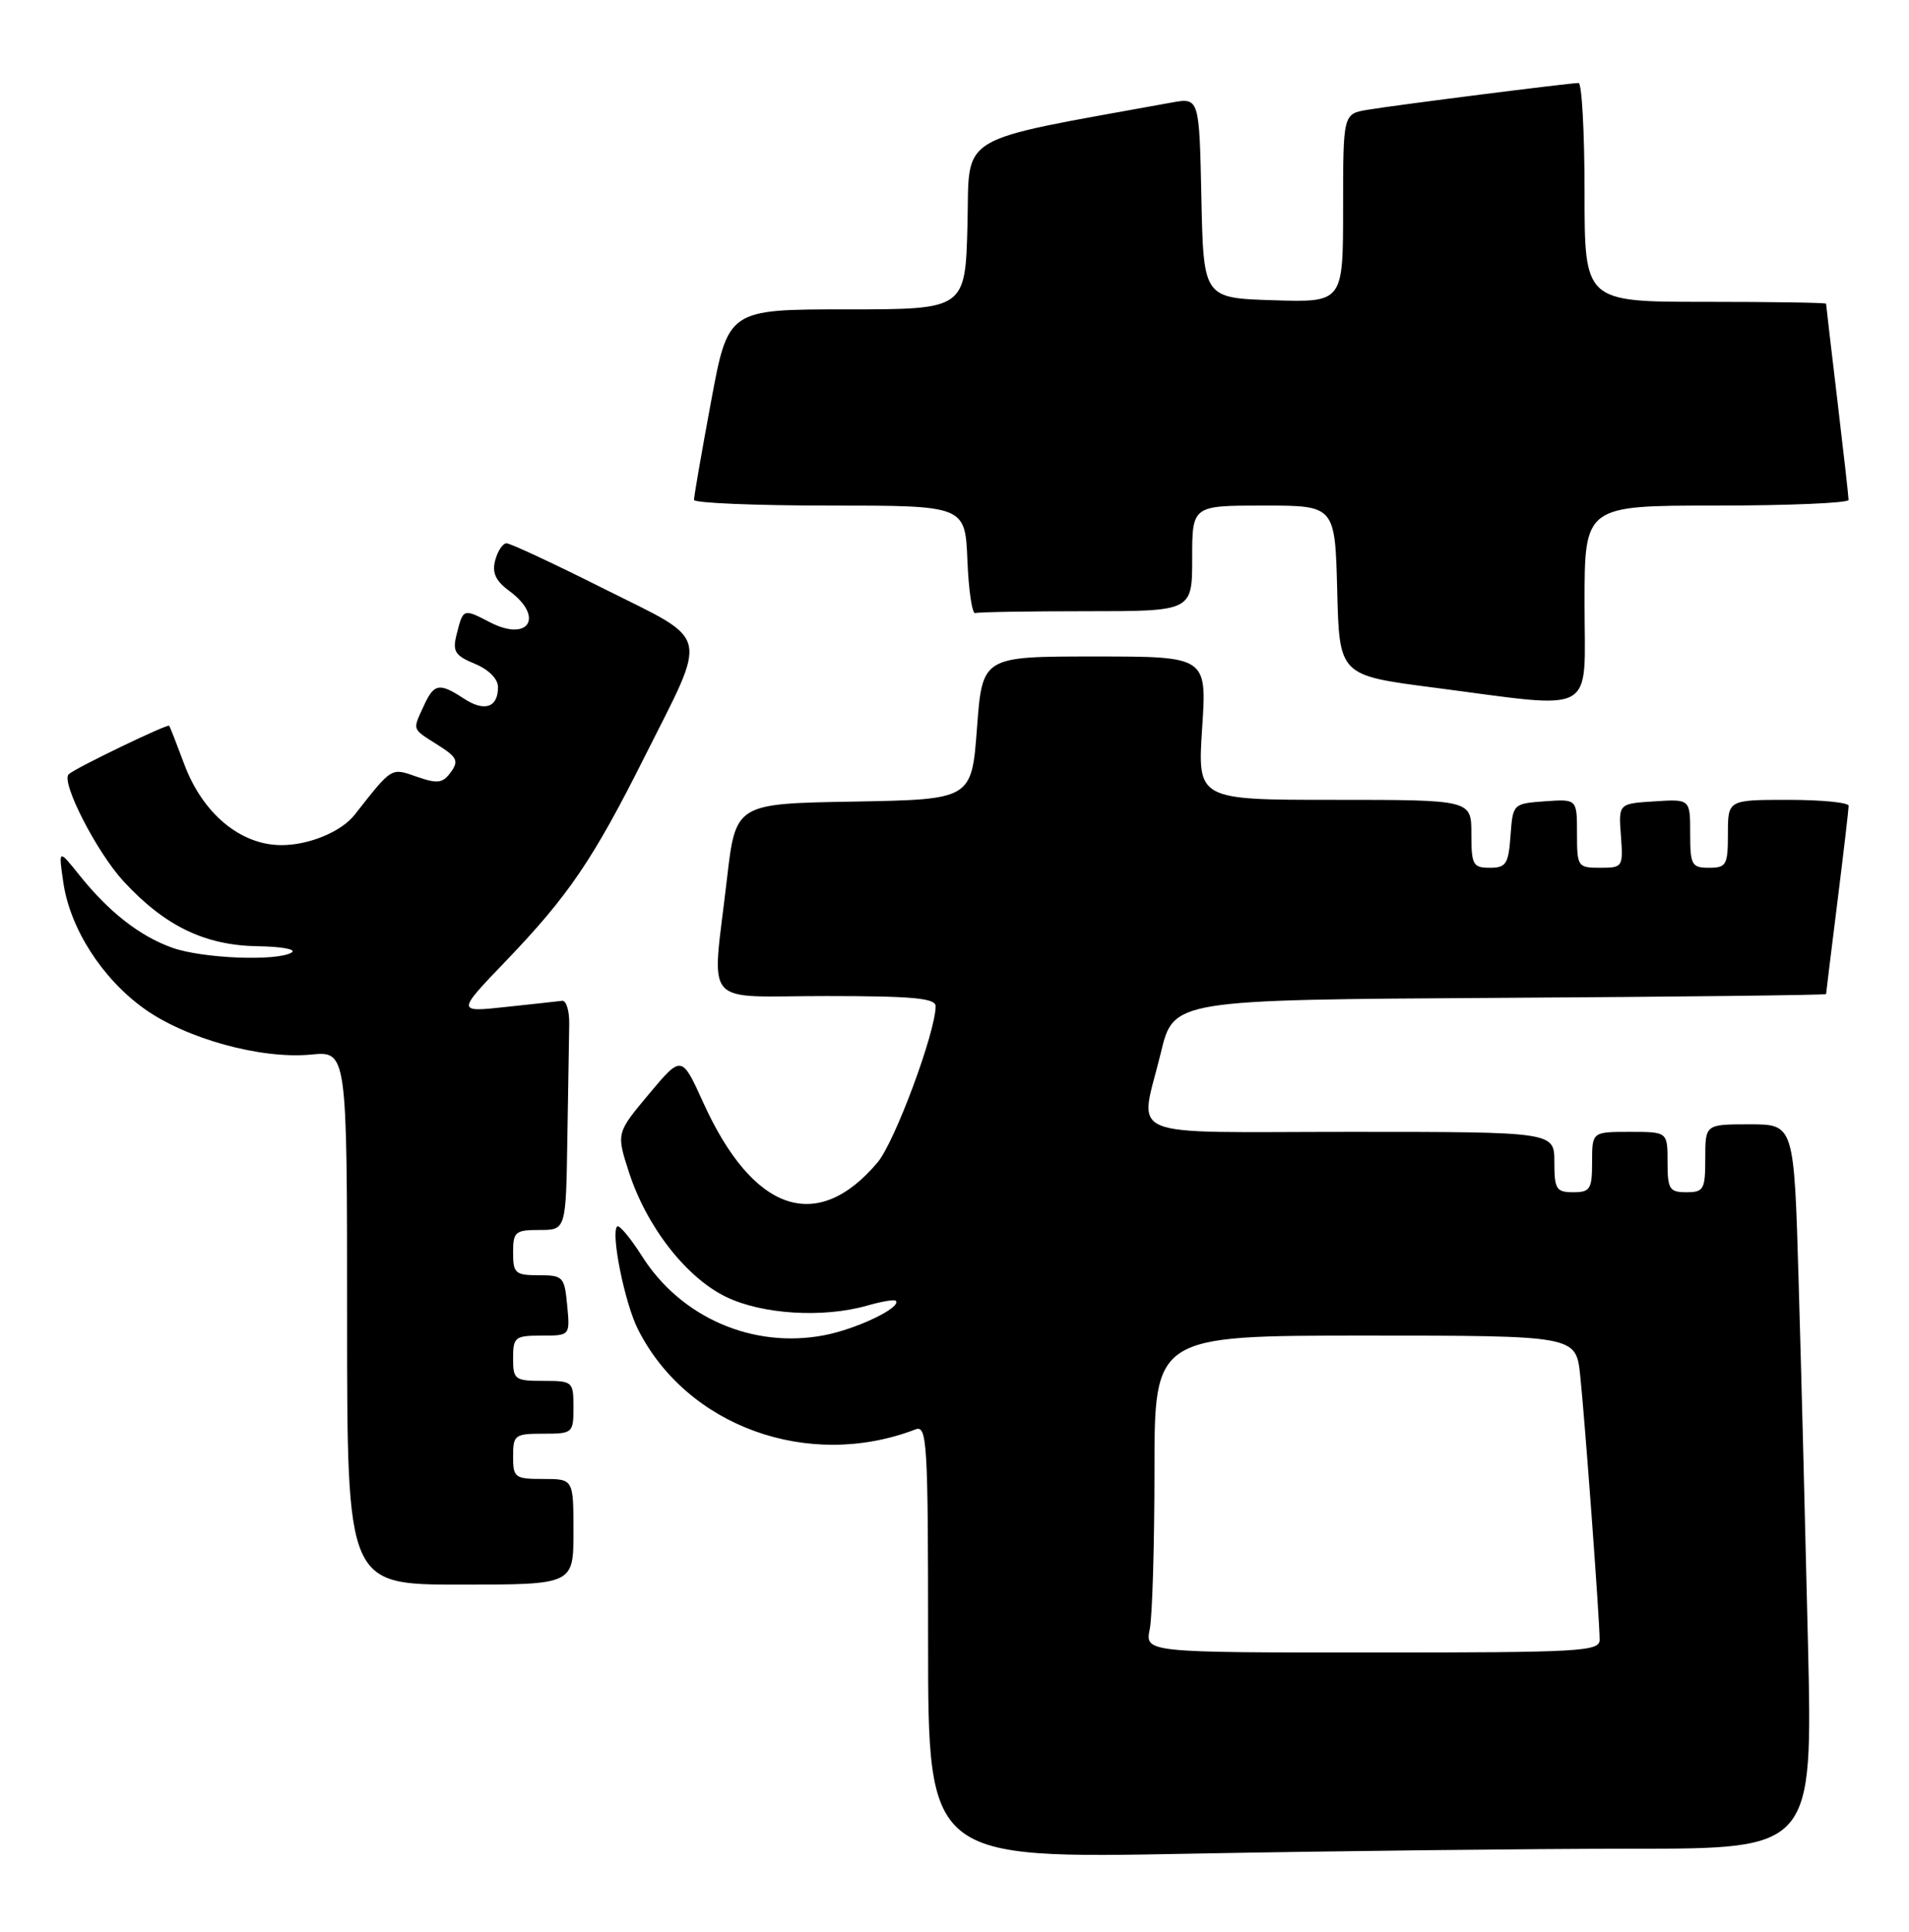 <?xml version="1.0" encoding="UTF-8" standalone="no"?>
<!DOCTYPE svg PUBLIC "-//W3C//DTD SVG 1.1//EN" "http://www.w3.org/Graphics/SVG/1.1/DTD/svg11.dtd" >
<svg xmlns="http://www.w3.org/2000/svg" xmlns:xlink="http://www.w3.org/1999/xlink" version="1.1" viewBox="0 0 253 256">
 <g >
 <path fill="currentColor"
d=" M 216.28 245.00 C 240.24 245.00 240.24 245.00 239.61 217.75 C 239.26 202.76 238.71 181.16 238.37 169.75 C 237.77 149.00 237.77 149.00 231.88 149.00 C 226.00 149.00 226.00 149.00 226.00 153.50 C 226.00 157.63 225.80 158.00 223.50 158.00 C 221.25 158.00 221.00 157.60 221.00 154.00 C 221.00 150.00 221.00 150.00 216.00 150.00 C 211.00 150.00 211.00 150.00 211.00 154.00 C 211.00 157.60 210.75 158.00 208.50 158.00 C 206.25 158.00 206.00 157.60 206.00 154.00 C 206.00 150.00 206.00 150.00 179.00 150.00 C 148.15 150.00 151.03 151.20 153.85 139.50 C 155.53 132.50 155.53 132.50 198.76 132.24 C 222.54 132.10 242.00 131.87 242.01 131.74 C 242.01 131.61 242.69 126.12 243.51 119.54 C 244.33 112.96 245.00 107.22 245.00 106.79 C 245.00 106.35 241.40 106.00 237.00 106.00 C 229.00 106.00 229.00 106.00 229.00 110.50 C 229.00 114.63 228.80 115.00 226.50 115.00 C 224.20 115.00 224.00 114.64 224.00 110.45 C 224.00 105.89 224.00 105.89 219.25 106.20 C 214.50 106.50 214.50 106.50 214.82 110.75 C 215.13 114.90 215.06 115.00 212.07 115.00 C 209.09 115.00 209.00 114.86 209.00 110.44 C 209.00 105.89 209.00 105.89 204.75 106.19 C 200.52 106.50 200.50 106.52 200.19 110.75 C 199.92 114.51 199.60 115.00 197.44 115.00 C 195.21 115.00 195.00 114.61 195.00 110.50 C 195.00 106.00 195.00 106.00 176.85 106.00 C 158.70 106.00 158.70 106.00 159.32 96.50 C 159.95 87.00 159.95 87.00 145.07 87.00 C 130.19 87.00 130.19 87.00 129.48 96.48 C 128.77 105.95 128.77 105.95 113.13 106.23 C 97.50 106.50 97.50 106.50 96.34 116.50 C 94.34 133.87 92.75 132.00 109.50 132.00 C 120.95 132.00 124.00 132.28 124.00 133.34 C 124.00 136.76 118.59 151.34 116.31 154.04 C 108.30 163.56 99.80 160.65 93.22 146.16 C 90.34 139.81 90.34 139.81 86.01 144.98 C 81.68 150.16 81.68 150.16 83.35 155.33 C 85.68 162.55 90.94 169.31 96.23 171.87 C 101.04 174.20 109.10 174.69 114.94 173.02 C 116.83 172.48 118.52 172.19 118.71 172.38 C 119.57 173.24 113.54 176.14 109.19 176.96 C 99.77 178.75 90.24 174.61 85.09 166.48 C 83.54 164.04 82.06 162.27 81.79 162.54 C 80.92 163.41 82.80 172.71 84.54 176.15 C 91.04 189.06 107.15 194.87 121.33 189.43 C 122.87 188.84 123.00 191.09 123.00 217.55 C 123.00 246.32 123.00 246.32 157.66 245.66 C 176.73 245.30 203.11 245.00 216.28 245.00 Z  M 76.00 203.00 C 76.00 196.00 76.00 196.00 72.00 196.00 C 68.22 196.00 68.00 195.83 68.00 193.00 C 68.00 190.17 68.22 190.00 72.00 190.00 C 75.90 190.00 76.00 189.92 76.00 186.50 C 76.00 183.08 75.90 183.00 72.00 183.00 C 68.22 183.00 68.00 182.83 68.00 180.00 C 68.00 177.20 68.25 177.00 71.78 177.00 C 75.55 177.00 75.55 177.00 75.17 173.00 C 74.81 169.19 74.63 169.00 71.39 169.00 C 68.29 169.00 68.00 168.74 68.00 166.00 C 68.00 163.24 68.28 163.00 71.50 163.00 C 75.00 163.00 75.00 163.00 75.19 151.00 C 75.30 144.40 75.41 137.54 75.44 135.75 C 75.47 133.96 75.05 132.56 74.50 132.63 C 73.95 132.70 70.58 133.07 67.01 133.45 C 60.52 134.15 60.52 134.15 67.07 127.33 C 75.33 118.72 78.60 113.91 85.40 100.35 C 93.90 83.43 94.31 85.17 80.11 78.06 C 73.47 74.72 67.63 72.00 67.13 72.00 C 66.64 72.00 65.96 73.01 65.63 74.25 C 65.19 75.91 65.68 76.98 67.52 78.33 C 72.17 81.77 70.07 85.12 64.94 82.47 C 61.37 80.62 61.39 80.62 60.51 84.10 C 59.95 86.33 60.30 86.88 62.93 87.97 C 64.77 88.73 66.00 89.97 66.00 91.06 C 66.00 93.77 64.22 94.37 61.49 92.59 C 58.22 90.44 57.52 90.57 56.16 93.55 C 54.66 96.84 54.54 96.51 58.00 98.71 C 60.59 100.34 60.83 100.85 59.74 102.34 C 58.67 103.81 57.99 103.89 55.22 102.93 C 51.80 101.73 52.00 101.61 47.00 107.98 C 45.24 110.22 40.96 112.00 37.31 112.00 C 31.86 112.00 26.83 107.80 24.39 101.20 C 23.43 98.62 22.55 96.36 22.42 96.18 C 22.22 95.89 10.01 101.77 9.11 102.60 C 8.02 103.58 12.80 112.91 16.36 116.78 C 21.85 122.73 27.15 125.29 34.17 125.40 C 37.29 125.44 39.32 125.81 38.67 126.22 C 36.79 127.42 26.83 127.03 22.84 125.60 C 18.53 124.07 14.44 120.87 10.54 116.00 C 7.74 112.50 7.74 112.50 8.40 117.00 C 9.30 123.07 13.53 129.67 19.09 133.66 C 24.64 137.65 34.59 140.39 41.20 139.76 C 46.00 139.29 46.00 139.29 46.00 174.65 C 46.00 210.00 46.00 210.00 61.00 210.00 C 76.00 210.00 76.00 210.00 76.00 203.00 Z  M 210.00 80.00 C 210.00 67.00 210.00 67.00 227.50 67.00 C 237.12 67.00 245.00 66.66 244.99 66.25 C 244.99 65.84 244.32 59.88 243.50 53.00 C 242.68 46.12 242.01 40.39 242.01 40.25 C 242.00 40.11 234.80 40.00 226.00 40.00 C 210.00 40.00 210.00 40.00 210.00 25.50 C 210.00 17.52 209.64 11.00 209.21 11.00 C 208.02 11.00 185.00 13.92 181.25 14.55 C 178.00 15.09 178.00 15.09 178.00 27.58 C 178.00 40.08 178.00 40.08 168.75 39.79 C 159.50 39.50 159.50 39.50 159.22 26.21 C 158.94 12.92 158.94 12.92 155.22 13.60 C 126.24 18.88 128.53 17.51 128.22 29.79 C 127.93 41.00 127.93 41.00 112.22 41.00 C 96.50 41.00 96.50 41.00 94.23 53.25 C 92.98 59.99 91.96 65.84 91.98 66.25 C 91.99 66.66 100.08 67.00 109.96 67.00 C 127.91 67.00 127.91 67.00 128.21 74.25 C 128.37 78.24 128.84 81.39 129.25 81.25 C 129.66 81.11 136.30 81.00 144.00 81.00 C 158.00 81.00 158.00 81.00 158.00 74.00 C 158.00 67.00 158.00 67.00 167.47 67.00 C 176.93 67.00 176.93 67.00 177.22 78.25 C 177.50 89.50 177.50 89.50 190.00 91.12 C 211.95 93.97 210.00 95.05 210.00 80.00 Z  M 152.38 215.88 C 152.72 214.16 153.00 204.71 153.00 194.88 C 153.00 177.00 153.00 177.00 180.93 177.00 C 208.86 177.00 208.86 177.00 209.42 182.25 C 210.04 188.10 212.00 214.66 212.00 217.31 C 212.00 218.86 209.52 219.00 181.88 219.00 C 151.75 219.00 151.75 219.00 152.38 215.88 Z "/>
</g>
</svg>